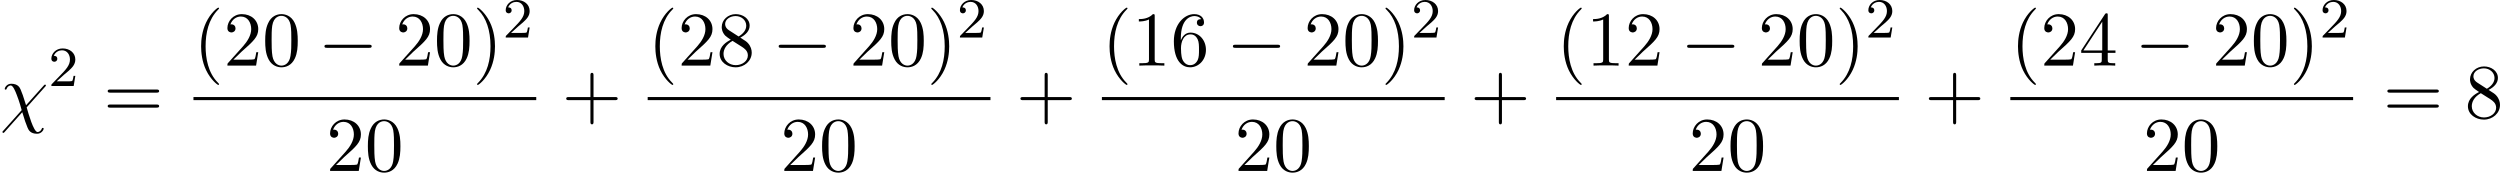 <?xml version='1.0' encoding='UTF-8'?>
<!-- This file was generated by dvisvgm 2.13.1 -->
<svg version='1.1' xmlns='http://www.w3.org/2000/svg' xmlns:xlink='http://www.w3.org/1999/xlink' width='493.872pt' height='34.107pt' viewBox='70.216 487.053 493.872 34.107'>
<defs>
<path id='g15-0' d='M7.189-2.509C7.375-2.509 7.571-2.509 7.571-2.727S7.375-2.945 7.189-2.945H1.287C1.102-2.945 .905-2.945 .905-2.727S1.102-2.509 1.287-2.509H7.189Z'/>
<path id='g26-40' d='M3.611 2.618C3.611 2.585 3.611 2.564 3.425 2.378C2.062 1.004 1.713-1.058 1.713-2.727C1.713-4.625 2.127-6.524 3.469-7.887C3.611-8.018 3.611-8.04 3.611-8.073C3.611-8.149 3.567-8.182 3.502-8.182C3.393-8.182 2.411-7.44 1.767-6.055C1.211-4.855 1.08-3.644 1.08-2.727C1.08-1.876 1.2-.556 1.8 .676C2.455 2.018 3.393 2.727 3.502 2.727C3.567 2.727 3.611 2.695 3.611 2.618Z'/>
<path id='g26-41' d='M3.153-2.727C3.153-3.578 3.033-4.898 2.433-6.131C1.778-7.473 .84-8.182 .731-8.182C.665-8.182 .622-8.138 .622-8.073C.622-8.04 .622-8.018 .829-7.822C1.898-6.742 2.52-5.007 2.52-2.727C2.52-.862 2.116 1.058 .764 2.433C.622 2.564 .622 2.585 .622 2.618C.622 2.684 .665 2.727 .731 2.727C.84 2.727 1.822 1.985 2.465 .6C3.022-.6 3.153-1.811 3.153-2.727Z'/>
<path id='g26-43' d='M4.462-2.509H7.505C7.658-2.509 7.865-2.509 7.865-2.727S7.658-2.945 7.505-2.945H4.462V-6C4.462-6.153 4.462-6.36 4.244-6.36S4.025-6.153 4.025-6V-2.945H.971C.818-2.945 .611-2.945 .611-2.727S.818-2.509 .971-2.509H4.025V.545C4.025 .698 4.025 .905 4.244 .905S4.462 .698 4.462 .545V-2.509Z'/>
<path id='g26-48' d='M5.018-3.491C5.018-4.364 4.964-5.236 4.582-6.044C4.08-7.091 3.185-7.265 2.727-7.265C2.073-7.265 1.276-6.982 .829-5.967C.48-5.215 .425-4.364 .425-3.491C.425-2.673 .469-1.691 .916-.862C1.385 .022 2.182 .24 2.716 .24C3.305 .24 4.135 .011 4.615-1.025C4.964-1.778 5.018-2.629 5.018-3.491ZM2.716 0C2.291 0 1.647-.273 1.451-1.32C1.331-1.975 1.331-2.978 1.331-3.622C1.331-4.32 1.331-5.04 1.418-5.629C1.625-6.927 2.444-7.025 2.716-7.025C3.076-7.025 3.796-6.829 4.004-5.749C4.113-5.138 4.113-4.309 4.113-3.622C4.113-2.804 4.113-2.062 3.993-1.364C3.829-.327 3.207 0 2.716 0Z'/>
<path id='g26-49' d='M3.207-6.982C3.207-7.244 3.207-7.265 2.956-7.265C2.28-6.567 1.32-6.567 .971-6.567V-6.229C1.189-6.229 1.833-6.229 2.4-6.513V-.862C2.4-.469 2.367-.338 1.385-.338H1.036V0C1.418-.033 2.367-.033 2.804-.033S4.189-.033 4.571 0V-.338H4.222C3.24-.338 3.207-.458 3.207-.862V-6.982Z'/>
<path id='g26-50' d='M1.385-.84L2.542-1.964C4.244-3.469 4.898-4.058 4.898-5.149C4.898-6.393 3.916-7.265 2.585-7.265C1.353-7.265 .545-6.262 .545-5.291C.545-4.68 1.091-4.68 1.124-4.68C1.309-4.68 1.691-4.811 1.691-5.258C1.691-5.542 1.495-5.825 1.113-5.825C1.025-5.825 1.004-5.825 .971-5.815C1.222-6.524 1.811-6.927 2.444-6.927C3.436-6.927 3.905-6.044 3.905-5.149C3.905-4.276 3.36-3.415 2.76-2.738L.665-.404C.545-.284 .545-.262 .545 0H4.593L4.898-1.898H4.625C4.571-1.571 4.495-1.091 4.385-.927C4.309-.84 3.589-.84 3.349-.84H1.385Z'/>
<path id='g26-52' d='M3.207-1.8V-.851C3.207-.458 3.185-.338 2.378-.338H2.149V0C2.596-.033 3.164-.033 3.622-.033S4.658-.033 5.105 0V-.338H4.876C4.069-.338 4.047-.458 4.047-.851V-1.8H5.138V-2.138H4.047V-7.102C4.047-7.32 4.047-7.385 3.873-7.385C3.775-7.385 3.742-7.385 3.655-7.255L.305-2.138V-1.8H3.207ZM3.273-2.138H.611L3.273-6.207V-2.138Z'/>
<path id='g26-54' d='M1.44-3.578V-3.84C1.44-6.6 2.793-6.993 3.349-6.993C3.611-6.993 4.069-6.927 4.309-6.556C4.145-6.556 3.709-6.556 3.709-6.065C3.709-5.727 3.971-5.564 4.211-5.564C4.385-5.564 4.713-5.662 4.713-6.087C4.713-6.742 4.233-7.265 3.327-7.265C1.931-7.265 .458-5.858 .458-3.447C.458-.535 1.724 .24 2.738 .24C3.949 .24 4.985-.785 4.985-2.225C4.985-3.611 4.015-4.658 2.804-4.658C2.062-4.658 1.658-4.102 1.44-3.578ZM2.738-.065C2.051-.065 1.724-.72 1.658-.884C1.462-1.396 1.462-2.269 1.462-2.465C1.462-3.316 1.811-4.407 2.793-4.407C2.967-4.407 3.469-4.407 3.807-3.731C4.004-3.327 4.004-2.771 4.004-2.236C4.004-1.713 4.004-1.167 3.818-.775C3.491-.12 2.989-.065 2.738-.065Z'/>
<path id='g26-56' d='M1.778-4.985C1.276-5.313 1.233-5.684 1.233-5.869C1.233-6.535 1.942-6.993 2.716-6.993C3.513-6.993 4.211-6.425 4.211-5.64C4.211-5.018 3.785-4.495 3.131-4.113L1.778-4.985ZM3.371-3.949C4.156-4.353 4.691-4.92 4.691-5.64C4.691-6.644 3.72-7.265 2.727-7.265C1.636-7.265 .753-6.458 .753-5.444C.753-5.247 .775-4.756 1.233-4.244C1.353-4.113 1.756-3.84 2.029-3.655C1.396-3.338 .458-2.727 .458-1.647C.458-.491 1.571 .24 2.716 .24C3.949 .24 4.985-.665 4.985-1.833C4.985-2.225 4.865-2.716 4.451-3.175C4.244-3.404 4.069-3.513 3.371-3.949ZM2.28-3.491L3.622-2.64C3.927-2.433 4.44-2.105 4.44-1.44C4.44-.633 3.622-.065 2.727-.065C1.789-.065 1.004-.742 1.004-1.647C1.004-2.28 1.353-2.978 2.28-3.491Z'/>
<path id='g26-61' d='M7.495-3.567C7.658-3.567 7.865-3.567 7.865-3.785S7.658-4.004 7.505-4.004H.971C.818-4.004 .611-4.004 .611-3.785S.818-3.567 .982-3.567H7.495ZM7.505-1.451C7.658-1.451 7.865-1.451 7.865-1.669S7.658-1.887 7.495-1.887H.982C.818-1.887 .611-1.887 .611-1.669S.818-1.451 .971-1.451H7.505Z'/>
<path id='g20-50' d='M2.248-1.626C2.375-1.745 2.71-2.008 2.837-2.12C3.332-2.574 3.802-3.013 3.802-3.738C3.802-4.686 3.005-5.3 2.008-5.3C1.052-5.3 .422-4.575 .422-3.866C.422-3.475 .733-3.419 .845-3.419C1.012-3.419 1.259-3.539 1.259-3.842C1.259-4.256 .861-4.256 .765-4.256C.996-4.838 1.53-5.037 1.921-5.037C2.662-5.037 3.045-4.407 3.045-3.738C3.045-2.909 2.463-2.303 1.522-1.339L.518-.303C.422-.215 .422-.199 .422 0H3.571L3.802-1.427H3.555C3.531-1.267 3.467-.869 3.371-.717C3.324-.654 2.718-.654 2.59-.654H1.172L2.248-1.626Z'/>
<path id='g18-31' d='M6.36-4.396C6.48-4.516 6.48-4.538 6.48-4.571C6.48-4.636 6.436-4.702 6.349-4.702C6.284-4.702 6.24-4.647 6.175-4.571L3.676-1.789C3.24-3.175 3.153-3.447 2.902-4.025C2.782-4.276 2.542-4.822 1.582-4.822C.949-4.822 .665-4.255 .665-4.102C.665-4.091 .665-3.993 .796-3.993C.895-3.993 .916-4.058 .938-4.113C1.102-4.538 1.451-4.582 1.516-4.582C1.844-4.582 2.171-3.753 2.356-3.273C2.705-2.411 3.055-1.145 3.055-1.113C3.055-1.102 3.055-1.08 2.967-.993L.458 1.811C.338 1.931 .338 1.953 .338 1.985C.338 2.051 .404 2.116 .469 2.116C.545 2.116 .6 2.04 .644 1.996L3.142-.807C3.491 .327 3.622 .753 3.884 1.364C4.025 1.691 4.265 2.236 5.236 2.236C5.869 2.236 6.164 1.669 6.164 1.527C6.164 1.473 6.142 1.407 6.033 1.407S5.913 1.451 5.88 1.56C5.782 1.822 5.509 1.996 5.302 1.996C4.745 1.996 4.004-.644 3.764-1.484L6.36-4.396Z'/>
</defs>
<g id='page1' transform='matrix(1.4 0 0 1.4 0 0)'>
<use x='50.154' y='364.534' xlink:href='#g18-31'/>
<use x='56.98' y='360.03' xlink:href='#g20-50'/>
<use x='64.743' y='364.534' xlink:href='#g26-61'/>
<use x='77.453' y='357.154' xlink:href='#g26-40'/>
<use x='81.696' y='357.154' xlink:href='#g26-50'/>
<use x='87.15' y='357.154' xlink:href='#g26-48'/>
<use x='95.029' y='357.154' xlink:href='#g15-0'/>
<use x='105.938' y='357.154' xlink:href='#g26-50'/>
<use x='111.393' y='357.154' xlink:href='#g26-48'/>
<use x='116.847' y='357.154' xlink:href='#g26-41'/>
<use x='121.09' y='353.195' xlink:href='#g20-50'/>
<rect x='77.453' y='361.588' height='.436' width='48.369'/>
<use x='96.183' y='372.017' xlink:href='#g26-50'/>
<use x='101.638' y='372.017' xlink:href='#g26-48'/>
<use x='129.442' y='364.534' xlink:href='#g26-43'/>
<use x='141.546' y='357.154' xlink:href='#g26-40'/>
<use x='145.789' y='357.154' xlink:href='#g26-50'/>
<use x='151.243' y='357.154' xlink:href='#g26-56'/>
<use x='159.122' y='357.154' xlink:href='#g15-0'/>
<use x='170.031' y='357.154' xlink:href='#g26-50'/>
<use x='175.486' y='357.154' xlink:href='#g26-48'/>
<use x='180.94' y='357.154' xlink:href='#g26-41'/>
<use x='185.183' y='353.195' xlink:href='#g20-50'/>
<rect x='141.546' y='361.588' height='.436' width='48.369'/>
<use x='160.276' y='372.017' xlink:href='#g26-50'/>
<use x='165.73' y='372.017' xlink:href='#g26-48'/>
<use x='193.534' y='364.534' xlink:href='#g26-43'/>
<use x='205.639' y='357.154' xlink:href='#g26-40'/>
<use x='209.882' y='357.154' xlink:href='#g26-49'/>
<use x='215.336' y='357.154' xlink:href='#g26-54'/>
<use x='223.215' y='357.154' xlink:href='#g15-0'/>
<use x='234.124' y='357.154' xlink:href='#g26-50'/>
<use x='239.578' y='357.154' xlink:href='#g26-48'/>
<use x='245.033' y='357.154' xlink:href='#g26-41'/>
<use x='249.275' y='353.195' xlink:href='#g20-50'/>
<rect x='205.639' y='361.588' height='.436' width='48.369'/>
<use x='224.369' y='372.017' xlink:href='#g26-50'/>
<use x='229.823' y='372.017' xlink:href='#g26-48'/>
<use x='257.627' y='364.534' xlink:href='#g26-43'/>
<use x='269.732' y='357.154' xlink:href='#g26-40'/>
<use x='273.974' y='357.154' xlink:href='#g26-49'/>
<use x='279.429' y='357.154' xlink:href='#g26-50'/>
<use x='287.308' y='357.154' xlink:href='#g15-0'/>
<use x='298.217' y='357.154' xlink:href='#g26-50'/>
<use x='303.671' y='357.154' xlink:href='#g26-48'/>
<use x='309.126' y='357.154' xlink:href='#g26-41'/>
<use x='313.368' y='353.195' xlink:href='#g20-50'/>
<rect x='269.732' y='361.588' height='.436' width='48.369'/>
<use x='288.462' y='372.017' xlink:href='#g26-50'/>
<use x='293.916' y='372.017' xlink:href='#g26-48'/>
<use x='321.72' y='364.534' xlink:href='#g26-43'/>
<use x='333.825' y='357.154' xlink:href='#g26-40'/>
<use x='338.067' y='357.154' xlink:href='#g26-50'/>
<use x='343.522' y='357.154' xlink:href='#g26-52'/>
<use x='351.401' y='357.154' xlink:href='#g15-0'/>
<use x='362.31' y='357.154' xlink:href='#g26-50'/>
<use x='367.764' y='357.154' xlink:href='#g26-48'/>
<use x='373.219' y='357.154' xlink:href='#g26-41'/>
<use x='377.461' y='353.195' xlink:href='#g20-50'/>
<rect x='333.825' y='361.588' height='.436' width='48.369'/>
<use x='352.555' y='372.017' xlink:href='#g26-50'/>
<use x='358.009' y='372.017' xlink:href='#g26-48'/>
<use x='386.419' y='364.534' xlink:href='#g26-61'/>
<use x='397.935' y='364.534' xlink:href='#g26-56'/>
</g>
</svg>